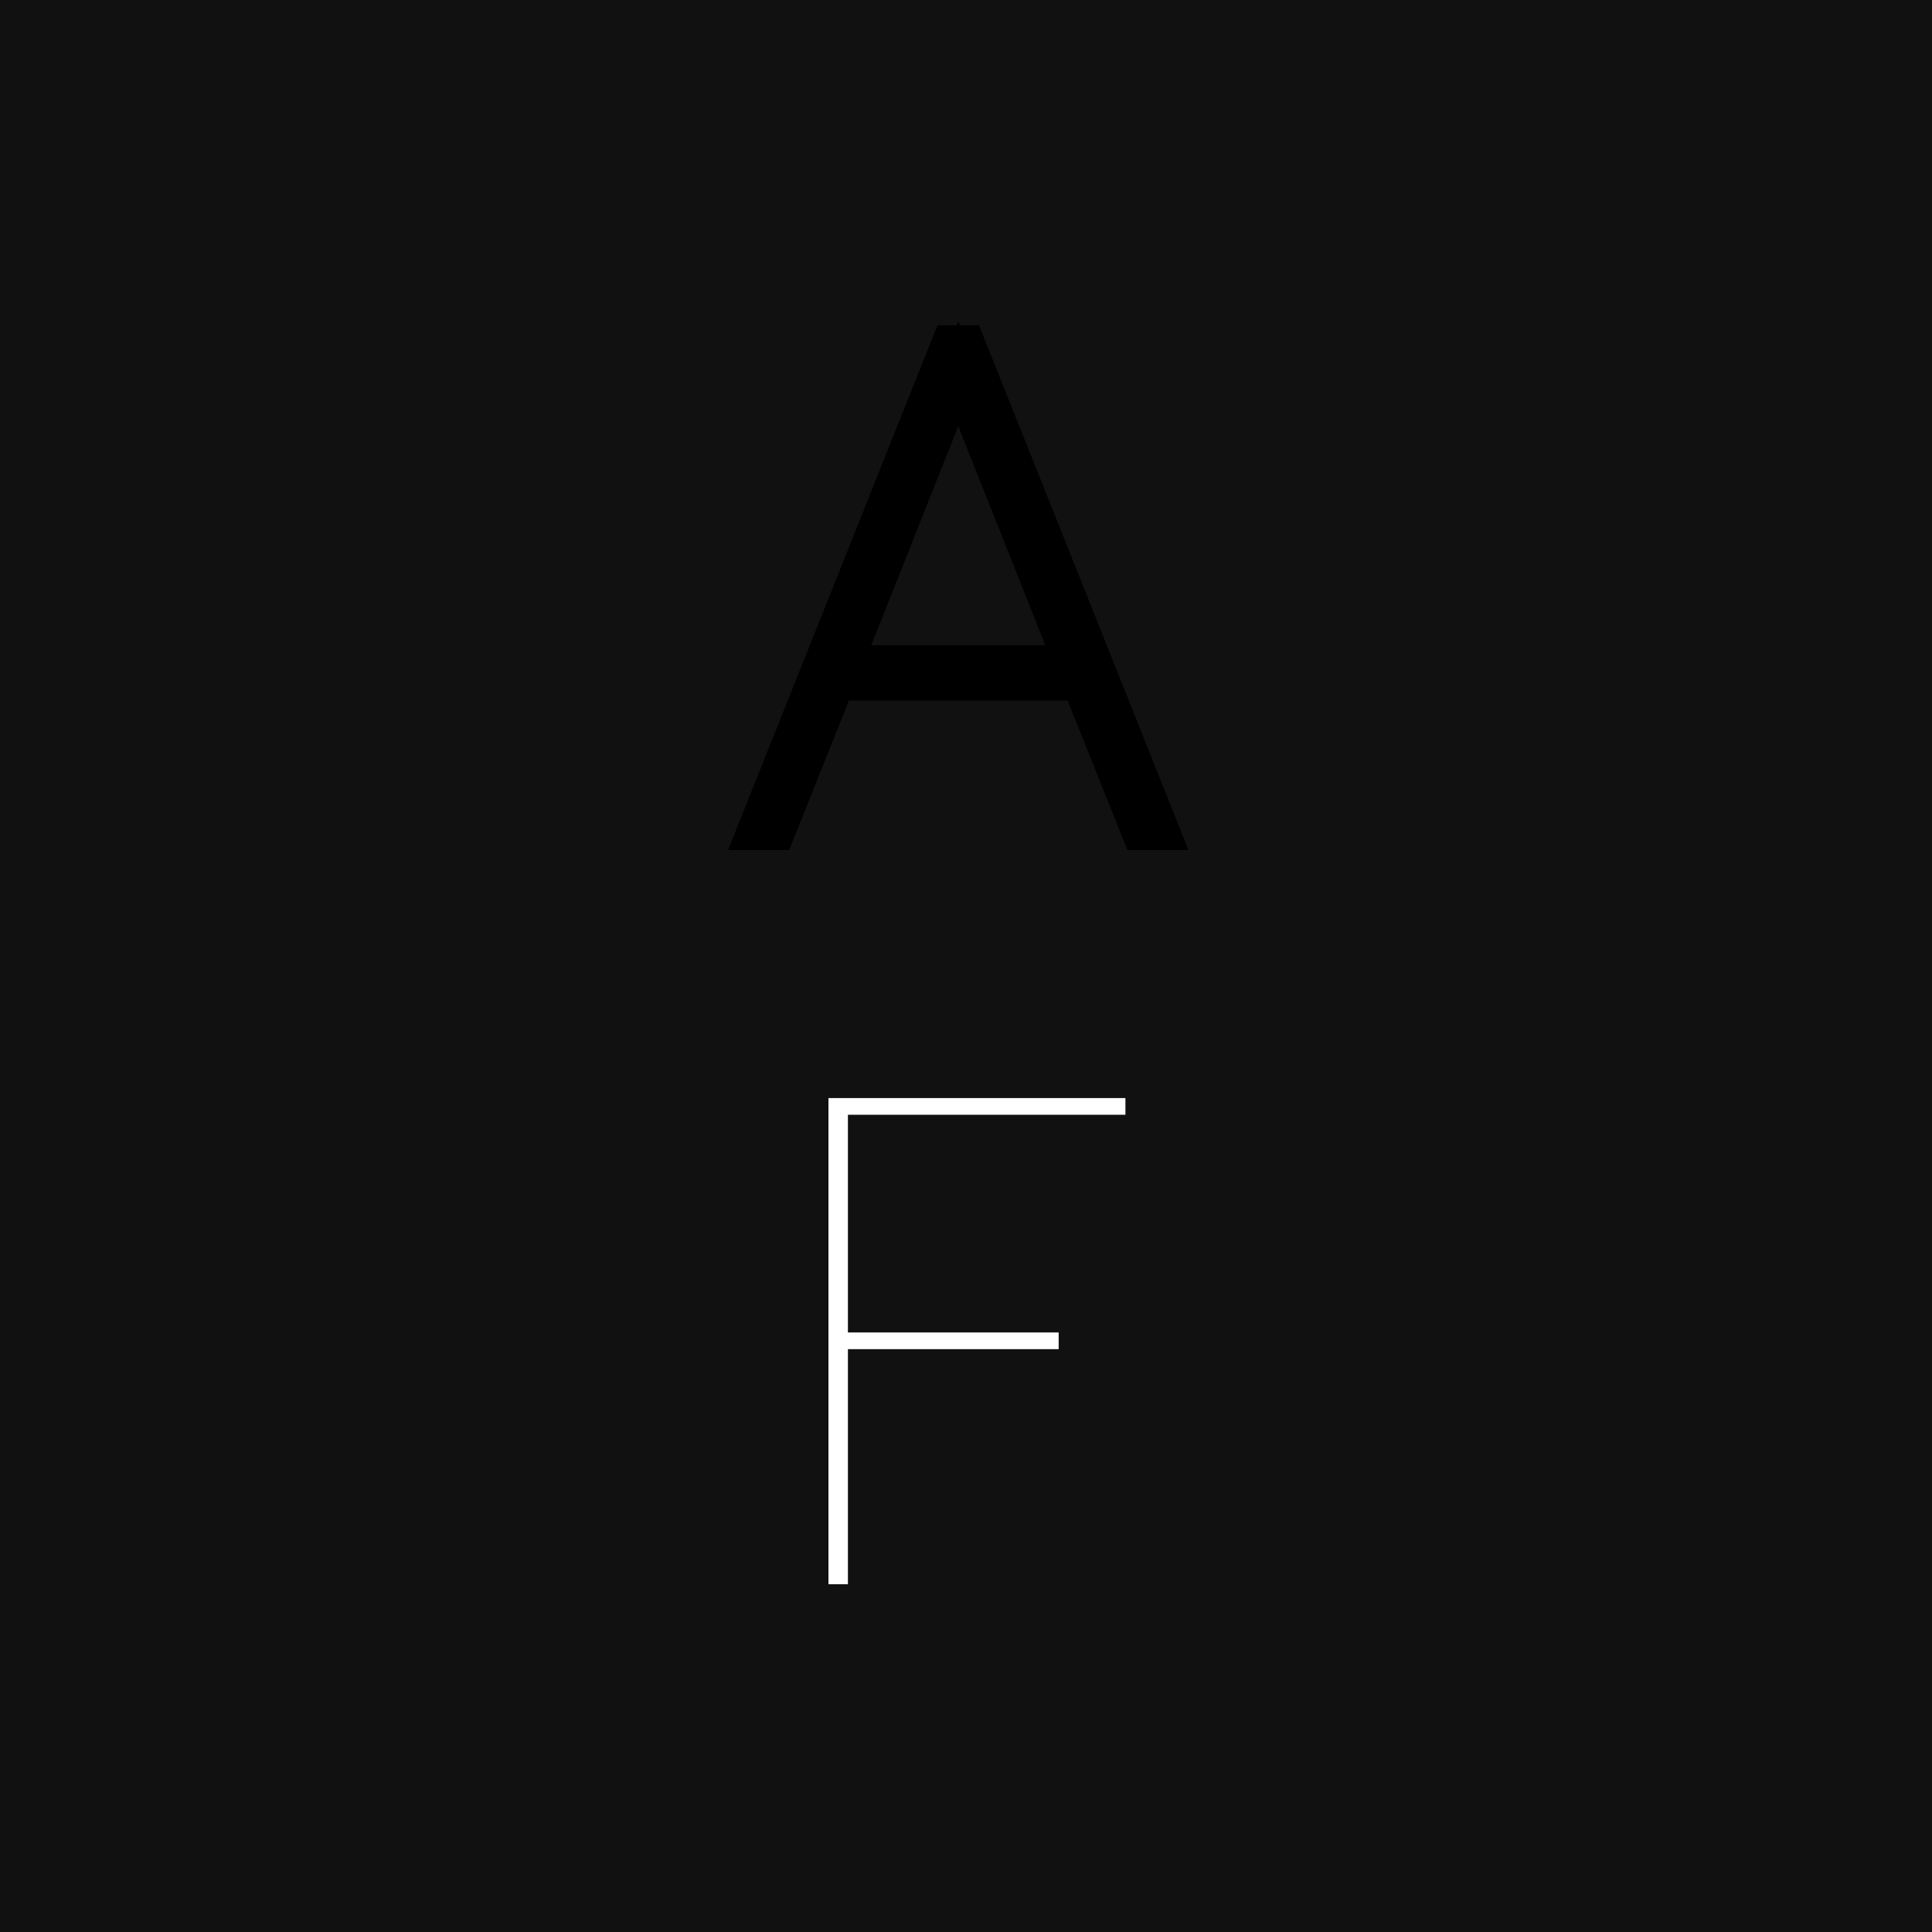 <svg width="100" height="100" viewBox="0 0 100 100" fill="none" xmlns="http://www.w3.org/2000/svg">
<rect width="100" height="100" fill="#111111"/>
<path d="M42.88 56.836H58.252V57.7H43.888V68.968H54.796V69.832H43.888V82H42.88V56.836Z" fill="white"/>
<path d="M49.204 17.836H49.996L60.04 43H59.032L55.936 35.26H43.264L40.168 43H39.16L49.204 17.836ZM55.576 34.396L49.6 19.348L43.624 34.396H55.576Z" fill="white"/>
<path d="M49.204 17.836V16.836H48.526L48.275 17.465L49.204 17.836ZM49.996 17.836L50.925 17.465L50.674 16.836H49.996V17.836ZM60.04 43V44H61.516L60.969 42.629L60.04 43ZM59.032 43L58.103 43.371L58.355 44H59.032V43ZM55.936 35.26L56.864 34.889L56.613 34.26H55.936V35.26ZM43.264 35.26V34.26H42.587L42.336 34.889L43.264 35.26ZM40.168 43V44H40.845L41.096 43.371L40.168 43ZM39.16 43L38.231 42.629L37.684 44H39.16V43ZM55.576 34.396V35.396H57.049L56.505 34.027L55.576 34.396ZM49.6 19.348L50.529 18.979L49.6 16.639L48.671 18.979L49.6 19.348ZM43.624 34.396L42.695 34.027L42.151 35.396H43.624V34.396ZM49.204 18.836H49.996V16.836H49.204V18.836ZM49.067 18.207L59.111 43.371L60.969 42.629L50.925 17.465L49.067 18.207ZM60.04 42H59.032V44H60.04V42ZM59.961 42.629L56.864 34.889L55.008 35.631L58.103 43.371L59.961 42.629ZM55.936 34.26H43.264V36.26H55.936V34.26ZM42.336 34.889L39.239 42.629L41.096 43.371L44.193 35.631L42.336 34.889ZM40.168 42H39.16V44H40.168V42ZM40.089 43.371L50.133 18.207L48.275 17.465L38.231 42.629L40.089 43.371ZM56.505 34.027L50.529 18.979L48.671 19.717L54.647 34.765L56.505 34.027ZM48.671 18.979L42.695 34.027L44.553 34.765L50.529 19.717L48.671 18.979ZM43.624 35.396H55.576V33.396H43.624V35.396Z" fill="black"/>
</svg>
